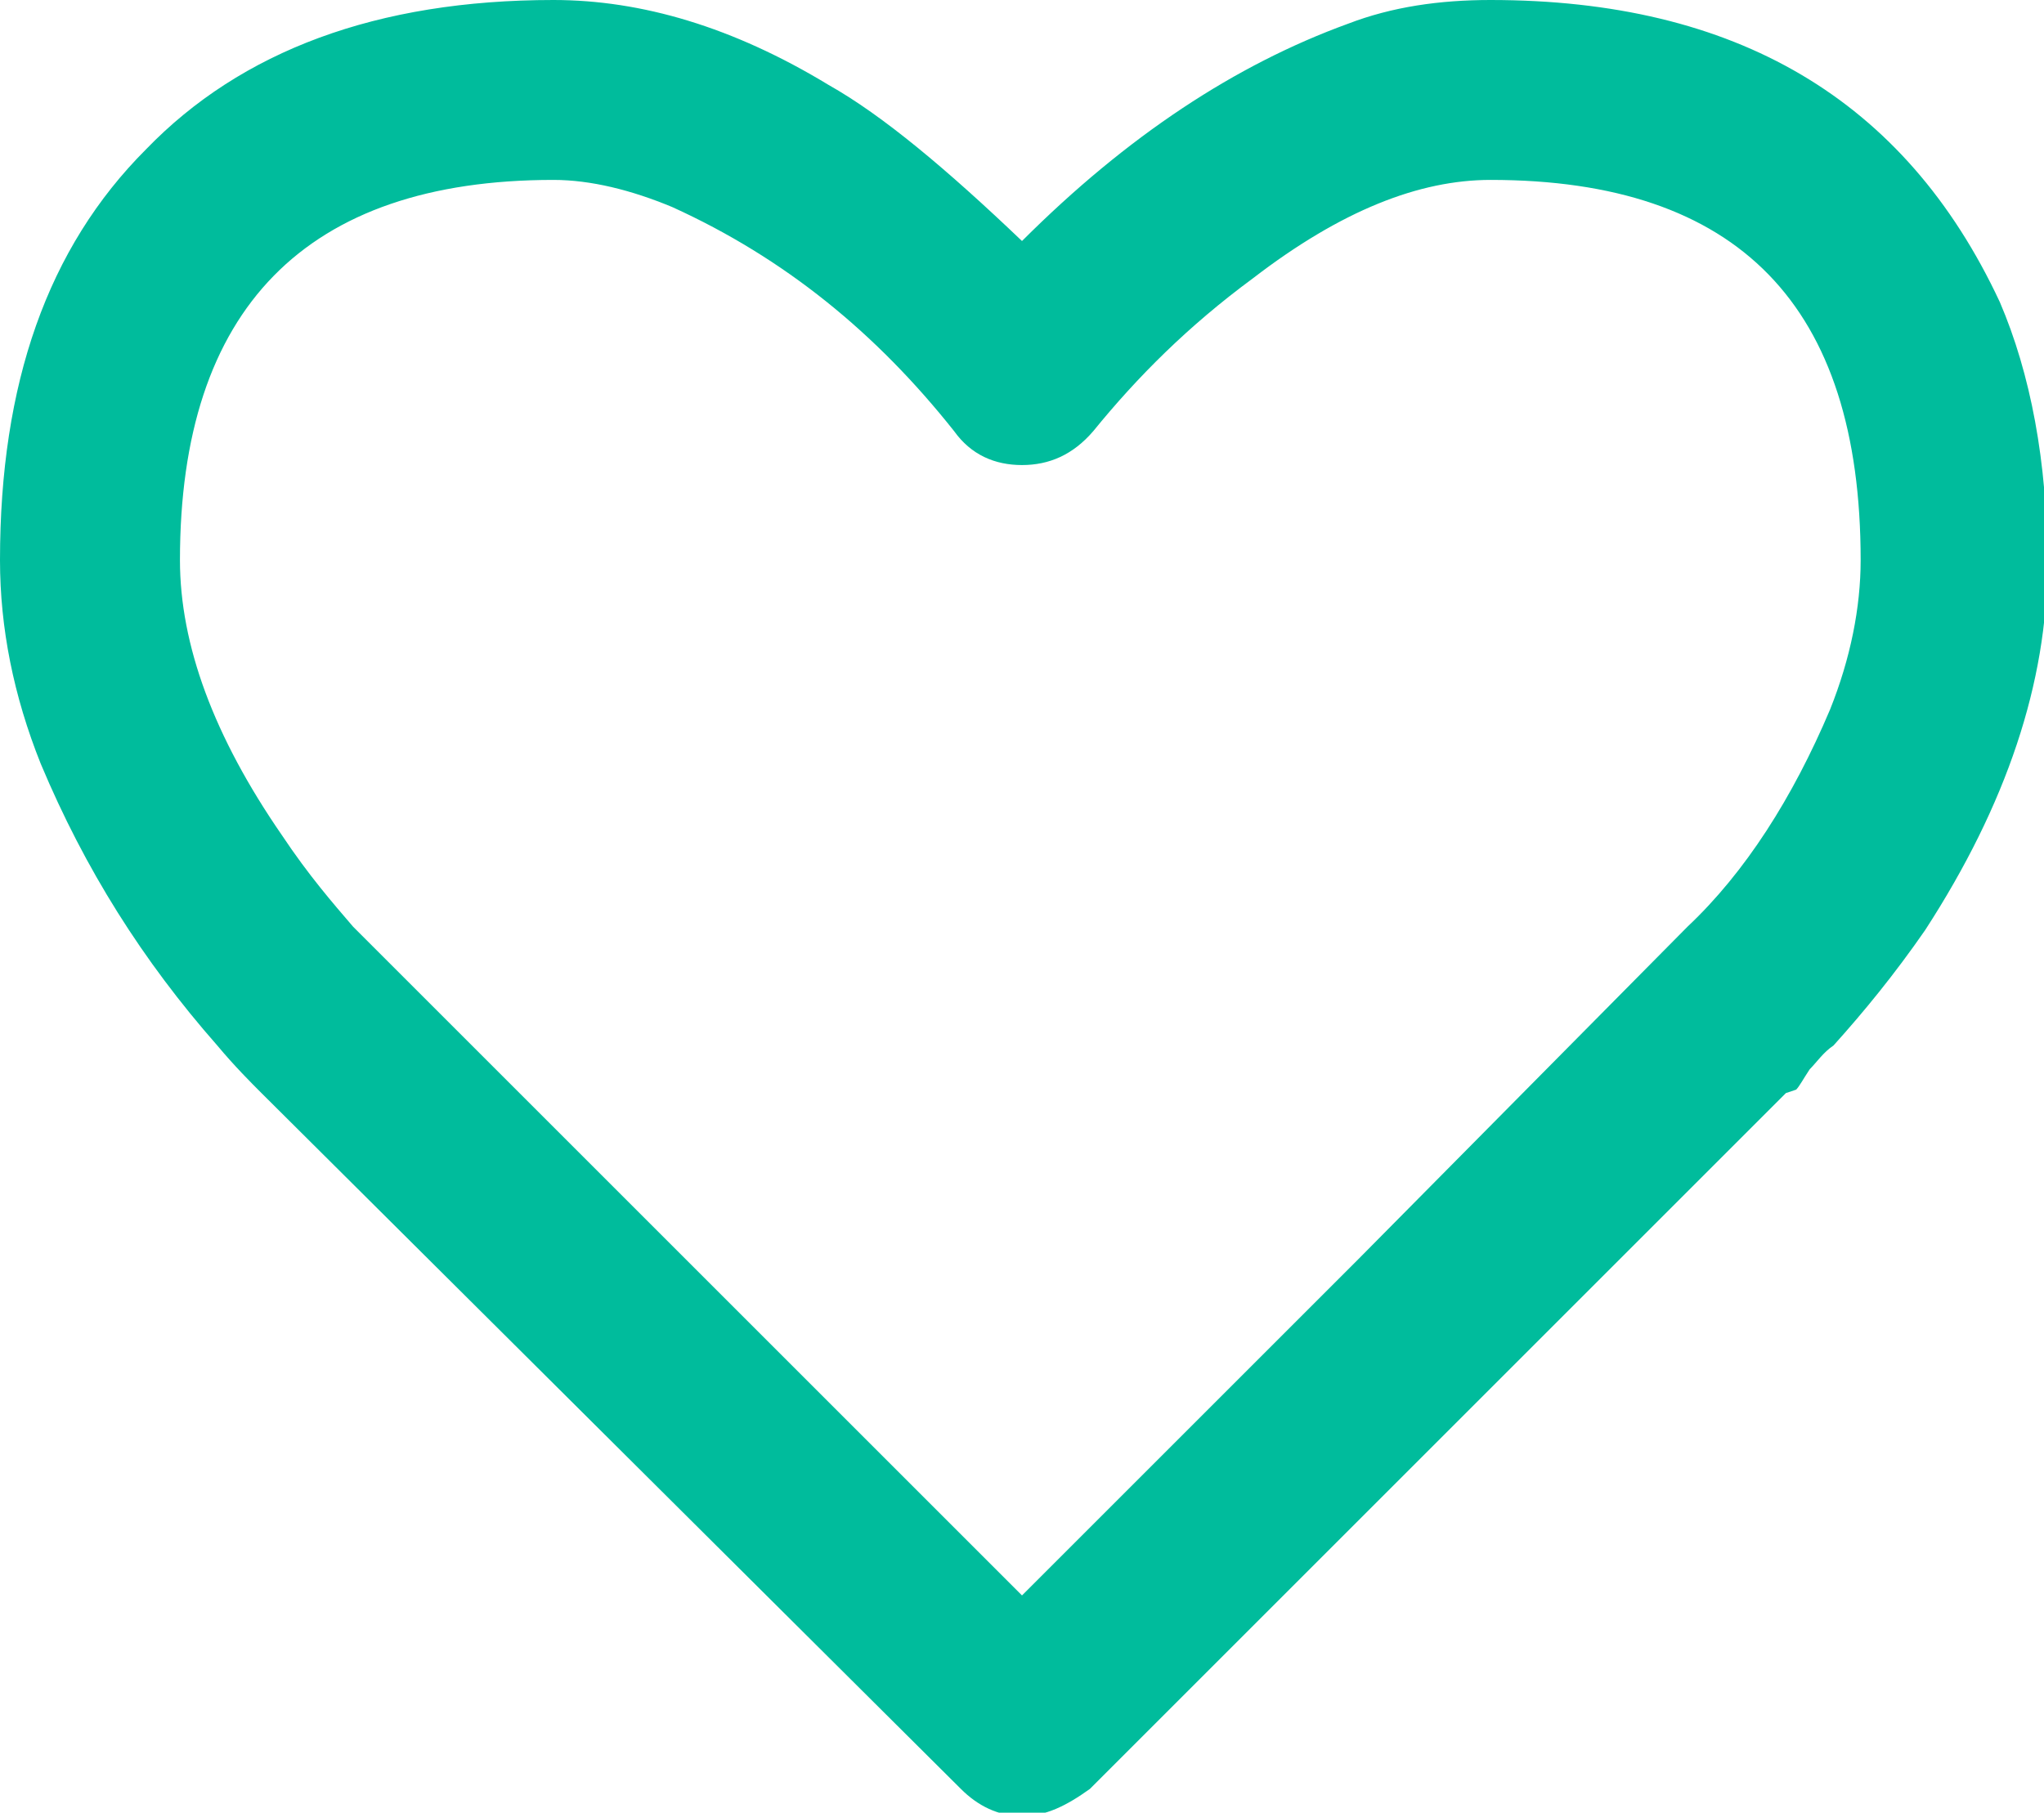 <?xml version="1.0" encoding="utf-8"?>
<!-- Generator: Adobe Illustrator 21.1.0, SVG Export Plug-In . SVG Version: 6.00 Build 0)  -->
<svg version="1.1" id="Слой_1" xmlns="http://www.w3.org/2000/svg" xmlns:xlink="http://www.w3.org/1999/xlink" x="0px" y="0px"
	 viewBox="0 0 60.2 53.4" style="enable-background:new 0 0 60.2 53.4;" xml:space="preserve">
<style type="text/css">
	.st0{clip-path:url(#SVGID_2_);fill:#00bc9c;}
</style>
<g>
	<defs>
		<rect id="SVGID_1_" y="0" width="60.2" height="53.4"/>
	</defs>
	<clipPath id="SVGID_2_">
		<use xlink:href="#SVGID_1_"  style="overflow:visible;"/>
	</clipPath>
	<path class="st0" d="M16.3,5.3c1.1,0,2.3,0.3,3.5,0.8c3.3,1.5,6,3.7,8.3,6.6c0.5,0.7,1.2,1,2,1c0.8,0,1.5-0.3,2.1-1
		c1.3-1.6,2.8-3.1,4.7-4.5c2.6-2,4.9-2.9,7-2.9c7.3,0,10.9,3.7,10.9,11.2c0,1.4-0.3,2.9-0.9,4.4c-1.1,2.6-2.5,4.8-4.2,6.4L40,37.1
		L30.1,47L21,37.9L10.4,27.3c-0.6-0.7-1.3-1.5-2.1-2.7c-2-2.9-3-5.6-3-8.1C5.3,9.1,9,5.3,16.3,5.3 M1.2,22.5c1.3,3.1,3,5.8,5.2,8.3
		c0.5,0.6,1,1.1,1.3,1.4l20.6,20.5c0.5,0.5,1.1,0.8,1.8,0.8c0.7,0,1.3-0.3,2-0.8l20.5-20.5l0.3-0.1c0.1-0.1,0.2-0.3,0.4-0.6
		c0.2-0.2,0.4-0.5,0.7-0.7c0.9-1,1.8-2.1,2.7-3.4c2.4-3.7,3.6-7.3,3.6-10.8c0-3-0.5-5.6-1.4-7.7C56.1,2.9,51.1,0,43.9,0
		c-1.5,0-2.9,0.2-4.2,0.7c-3.3,1.2-6.5,3.3-9.6,6.4C27.9,5,26,3.4,24.4,2.5C21.6,0.8,18.9,0,16.3,0c-5.2,0-9.2,1.5-12,4.4
		C1.4,7.3,0,11.3,0,16.5C0,18.5,0.4,20.5,1.2,22.5"/>
</g>
</svg>
